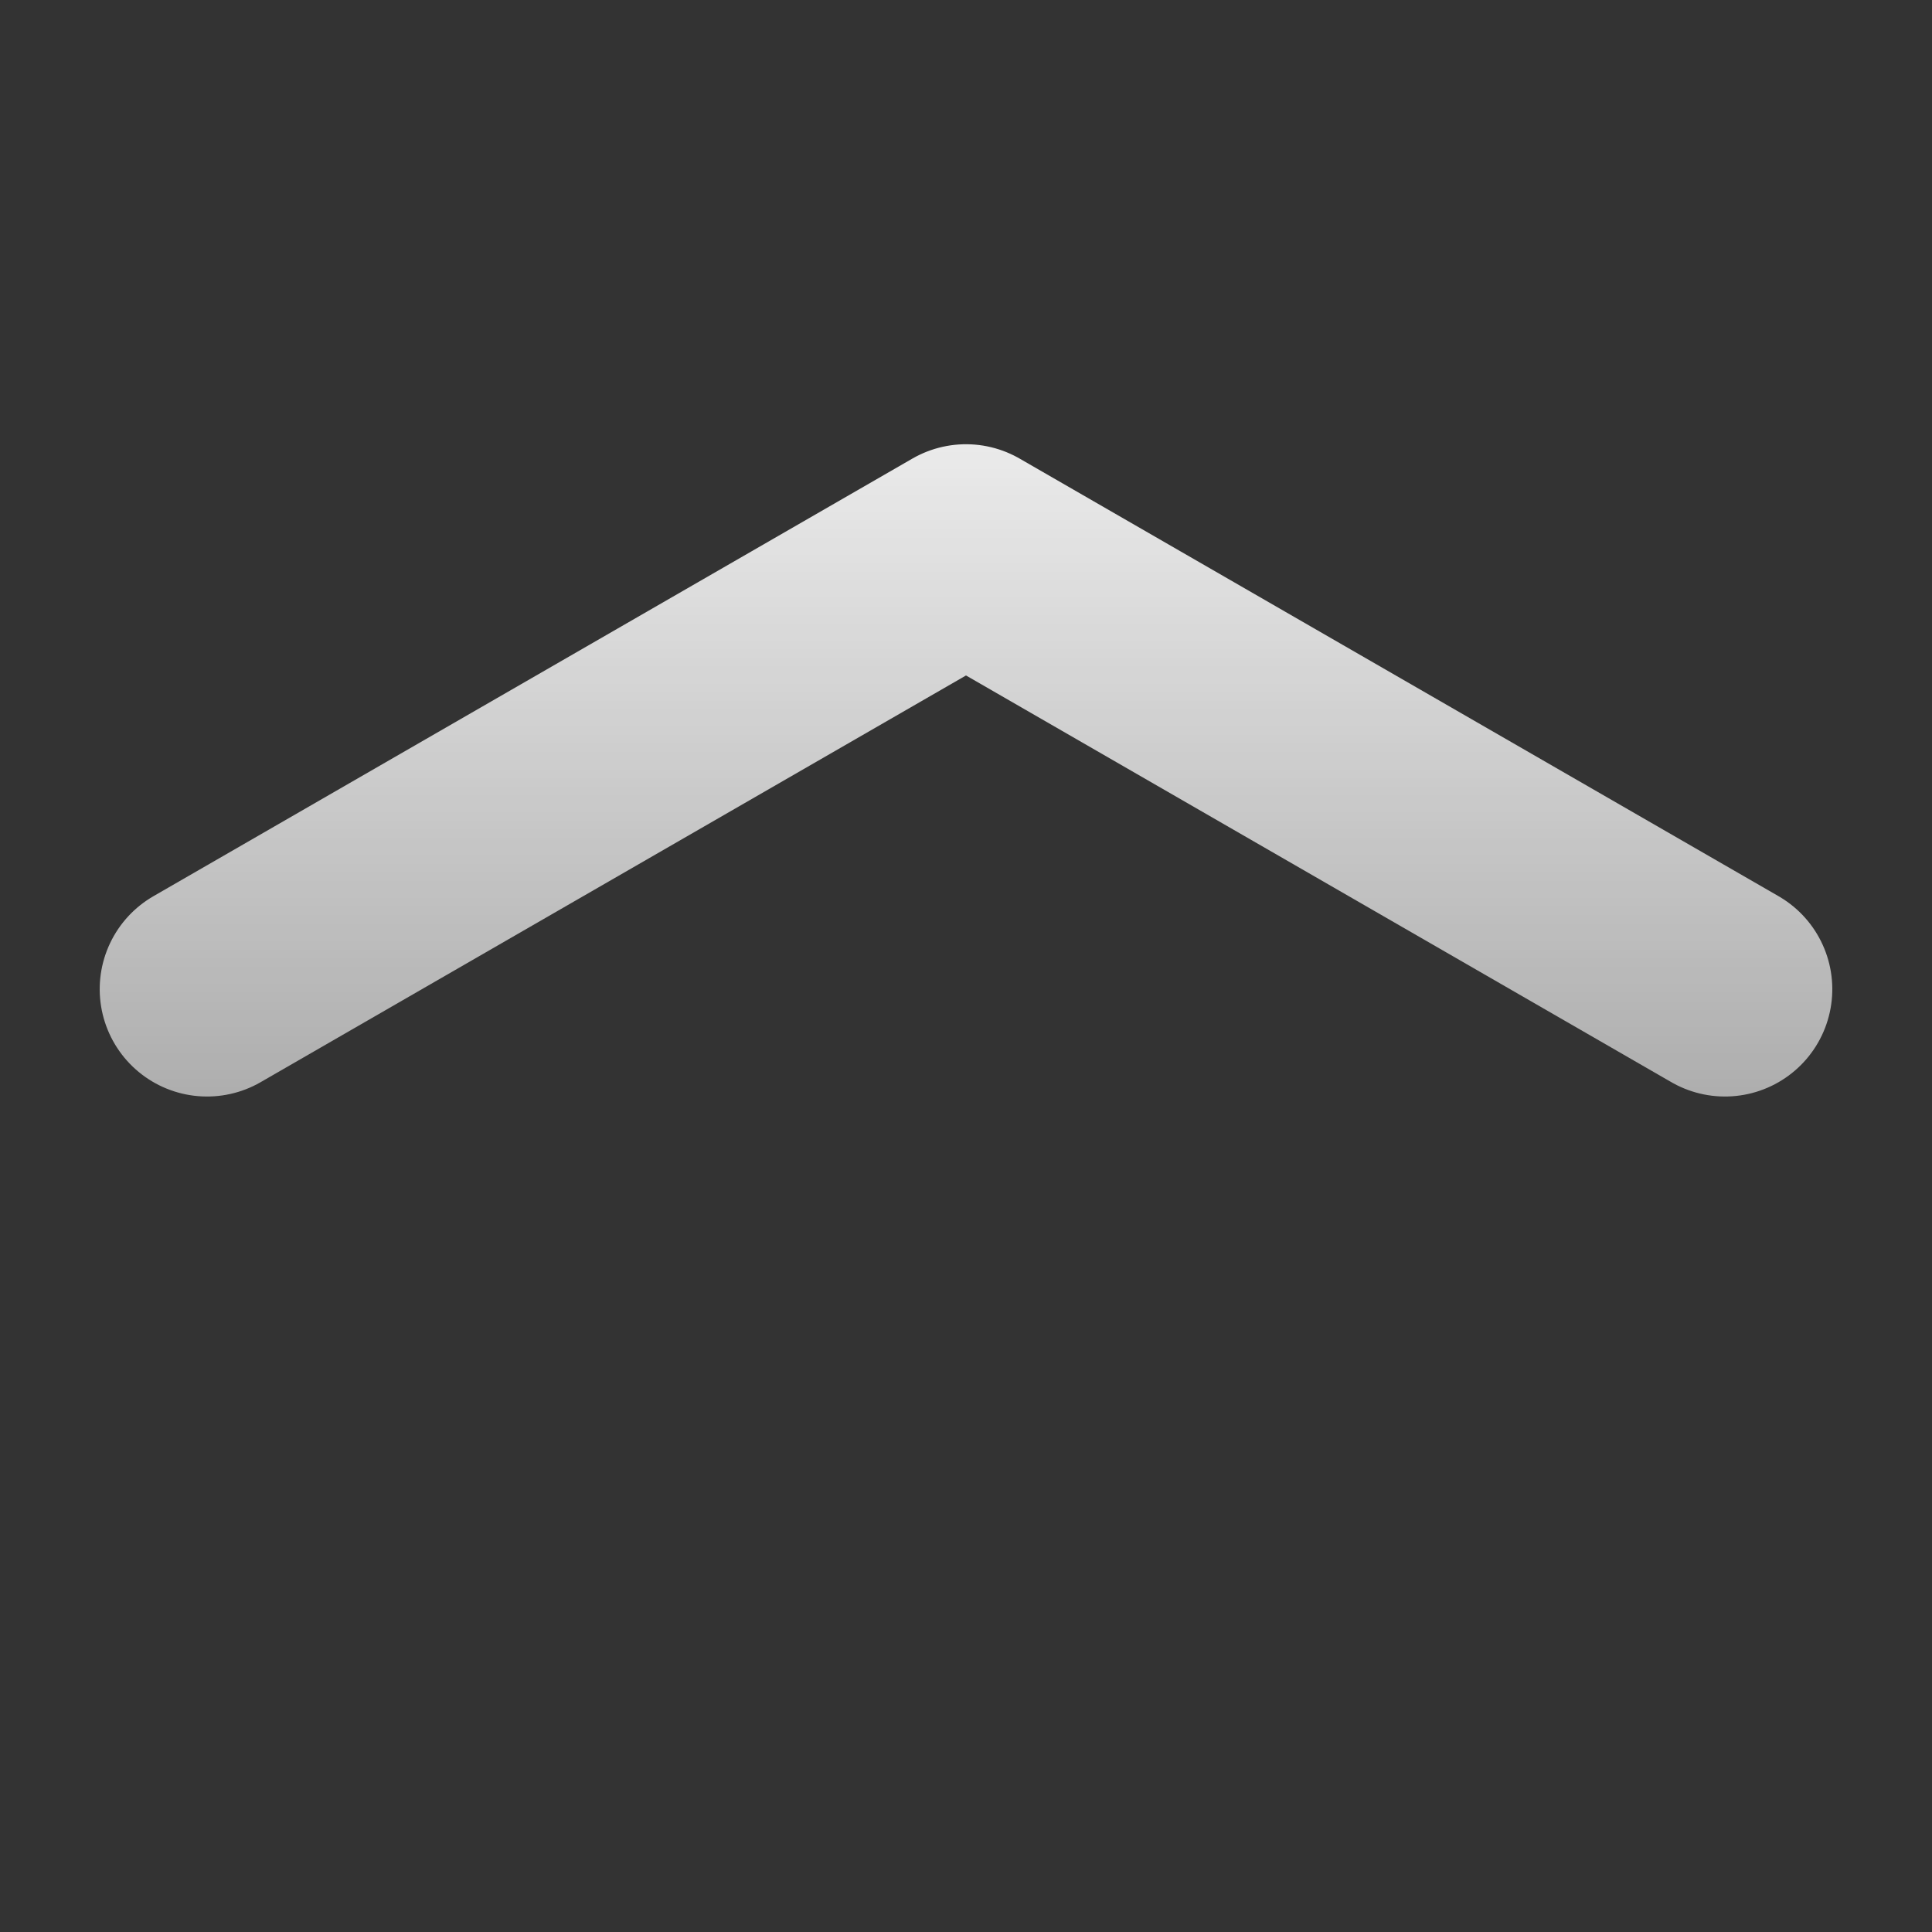 <?xml version="1.0" encoding="UTF-8"?>
<svg width="18px" height="18px" viewBox="0 0 18 18" version="1.1" xmlns="http://www.w3.org/2000/svg" xmlns:xlink="http://www.w3.org/1999/xlink">
    <rect x="0" y="0" width="18" height="18" fill="#333333" stroke="none"/>
    <title>缩小</title>
    <defs>
        <linearGradient x1="0%" y1="0%" x2="100%" y2="100%" id="linearGradient-1">
            <stop stop-color="#FFFFFF" stop-opacity="0.299" offset="0%"></stop>
            <stop stop-color="#FFFFFF" offset="100%"></stop>
        </linearGradient>
    </defs>
    <g id="构家方案" stroke="none" stroke-width="1" fill="none" fill-rule="evenodd" stroke-linecap="round" stroke-linejoin="round">
        <g id="初始界面" transform="translate(-178, -596)" stroke="url(#linearGradient-1)" stroke-width="2">
            <g id="缩小" transform="translate(187, 605.5) rotate(-180) translate(-187, -605.5) translate(179, 598)">
                <polyline id="矩形备份-2" transform="translate(8, 7.784) rotate(-315) translate(-8, -7.784) " points="13 2.784 10.883 10.667 3 12.784"></polyline>
            </g>
        </g>
    </g>
</svg>